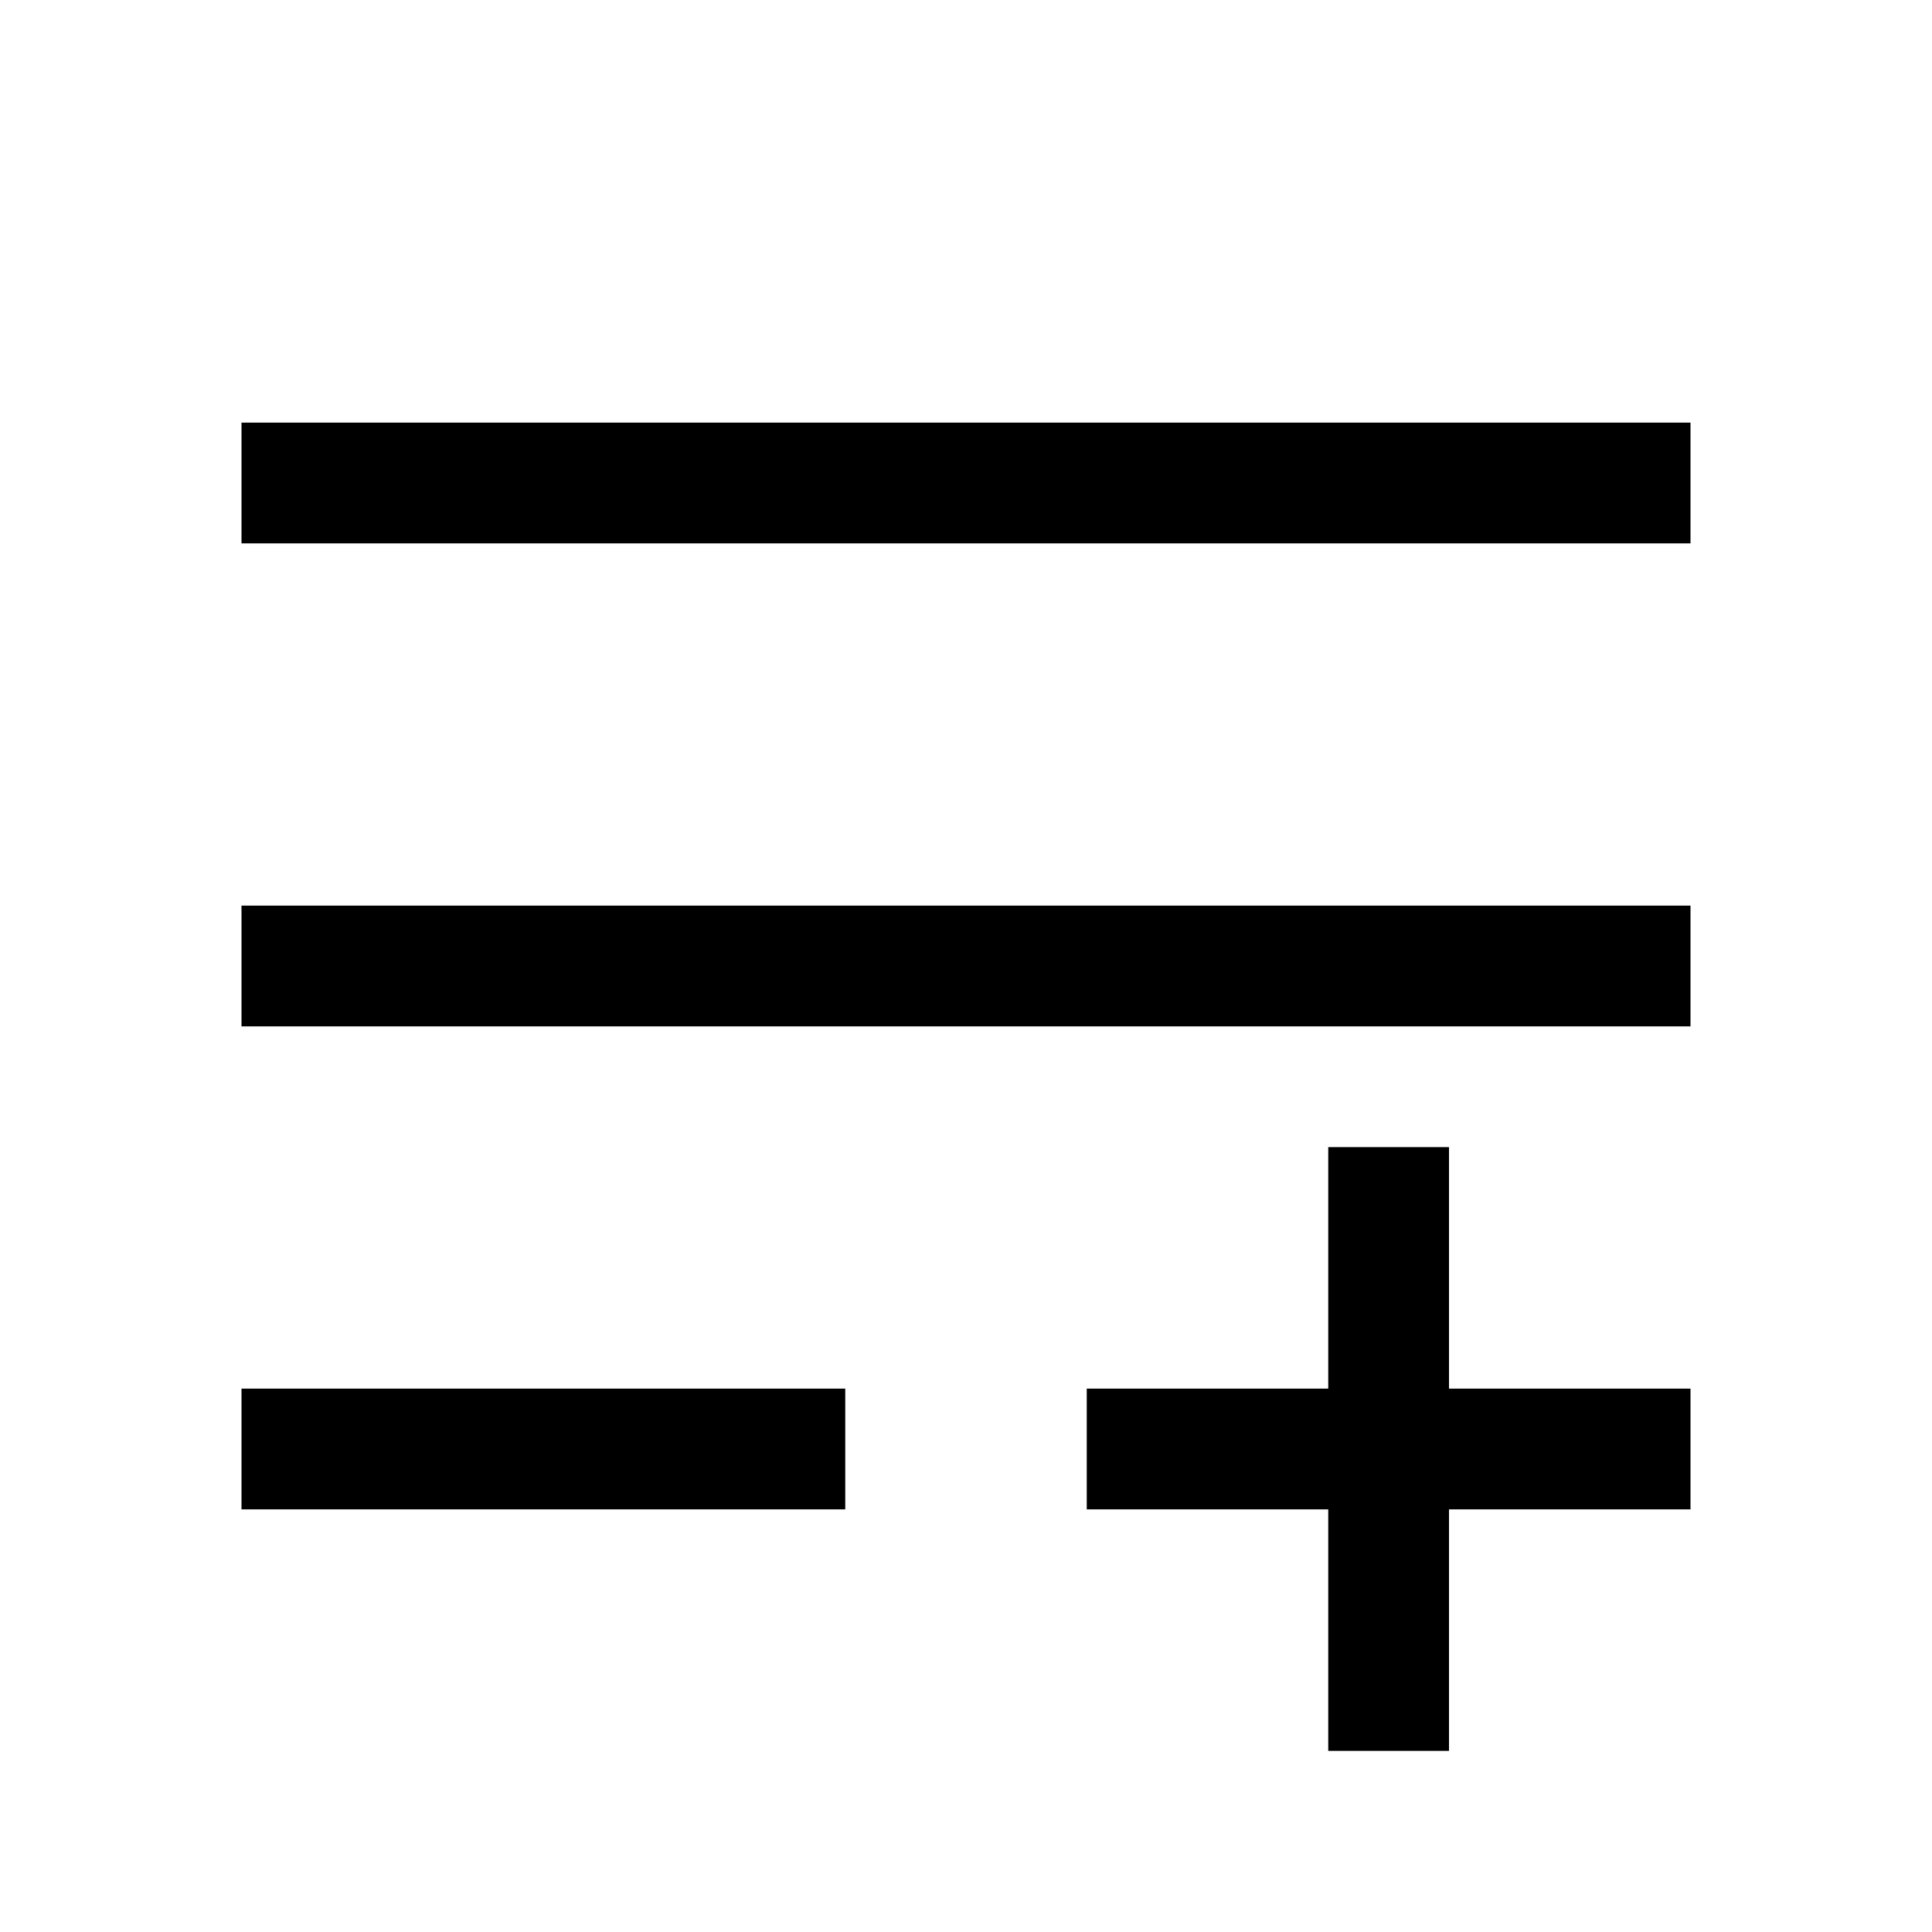 <?xml version="1.0" encoding="UTF-8"?>
<svg width="32px" height="32px" viewBox="0 0 32 32" version="1.1" xmlns="http://www.w3.org/2000/svg" xmlns:xlink="http://www.w3.org/1999/xlink">
    <!-- Generator: Sketch 64 (93537) - https://sketch.com -->
    <title>icons/add-list</title>
    <desc>Created with Sketch.</desc>
    <g id="icons/add-list" stroke="none" stroke-width="1" fill="none" fill-rule="evenodd">
        <path d="M22,23 L22,19 L24,19 L24,23 L28,23 L28,25 L24,25 L24,29 L22,29 L22,25 L18,25 L18,23 L22,23 Z M4,15 L28,15 L28,17 L4,17 L4,15 Z M4,7 L28,7 L28,9 L4,9 L4,7 Z M4,23 L14,23 L14,25 L4,25 L4,23 Z" id="Shape" fill="#000000"></path>
    </g>
</svg>